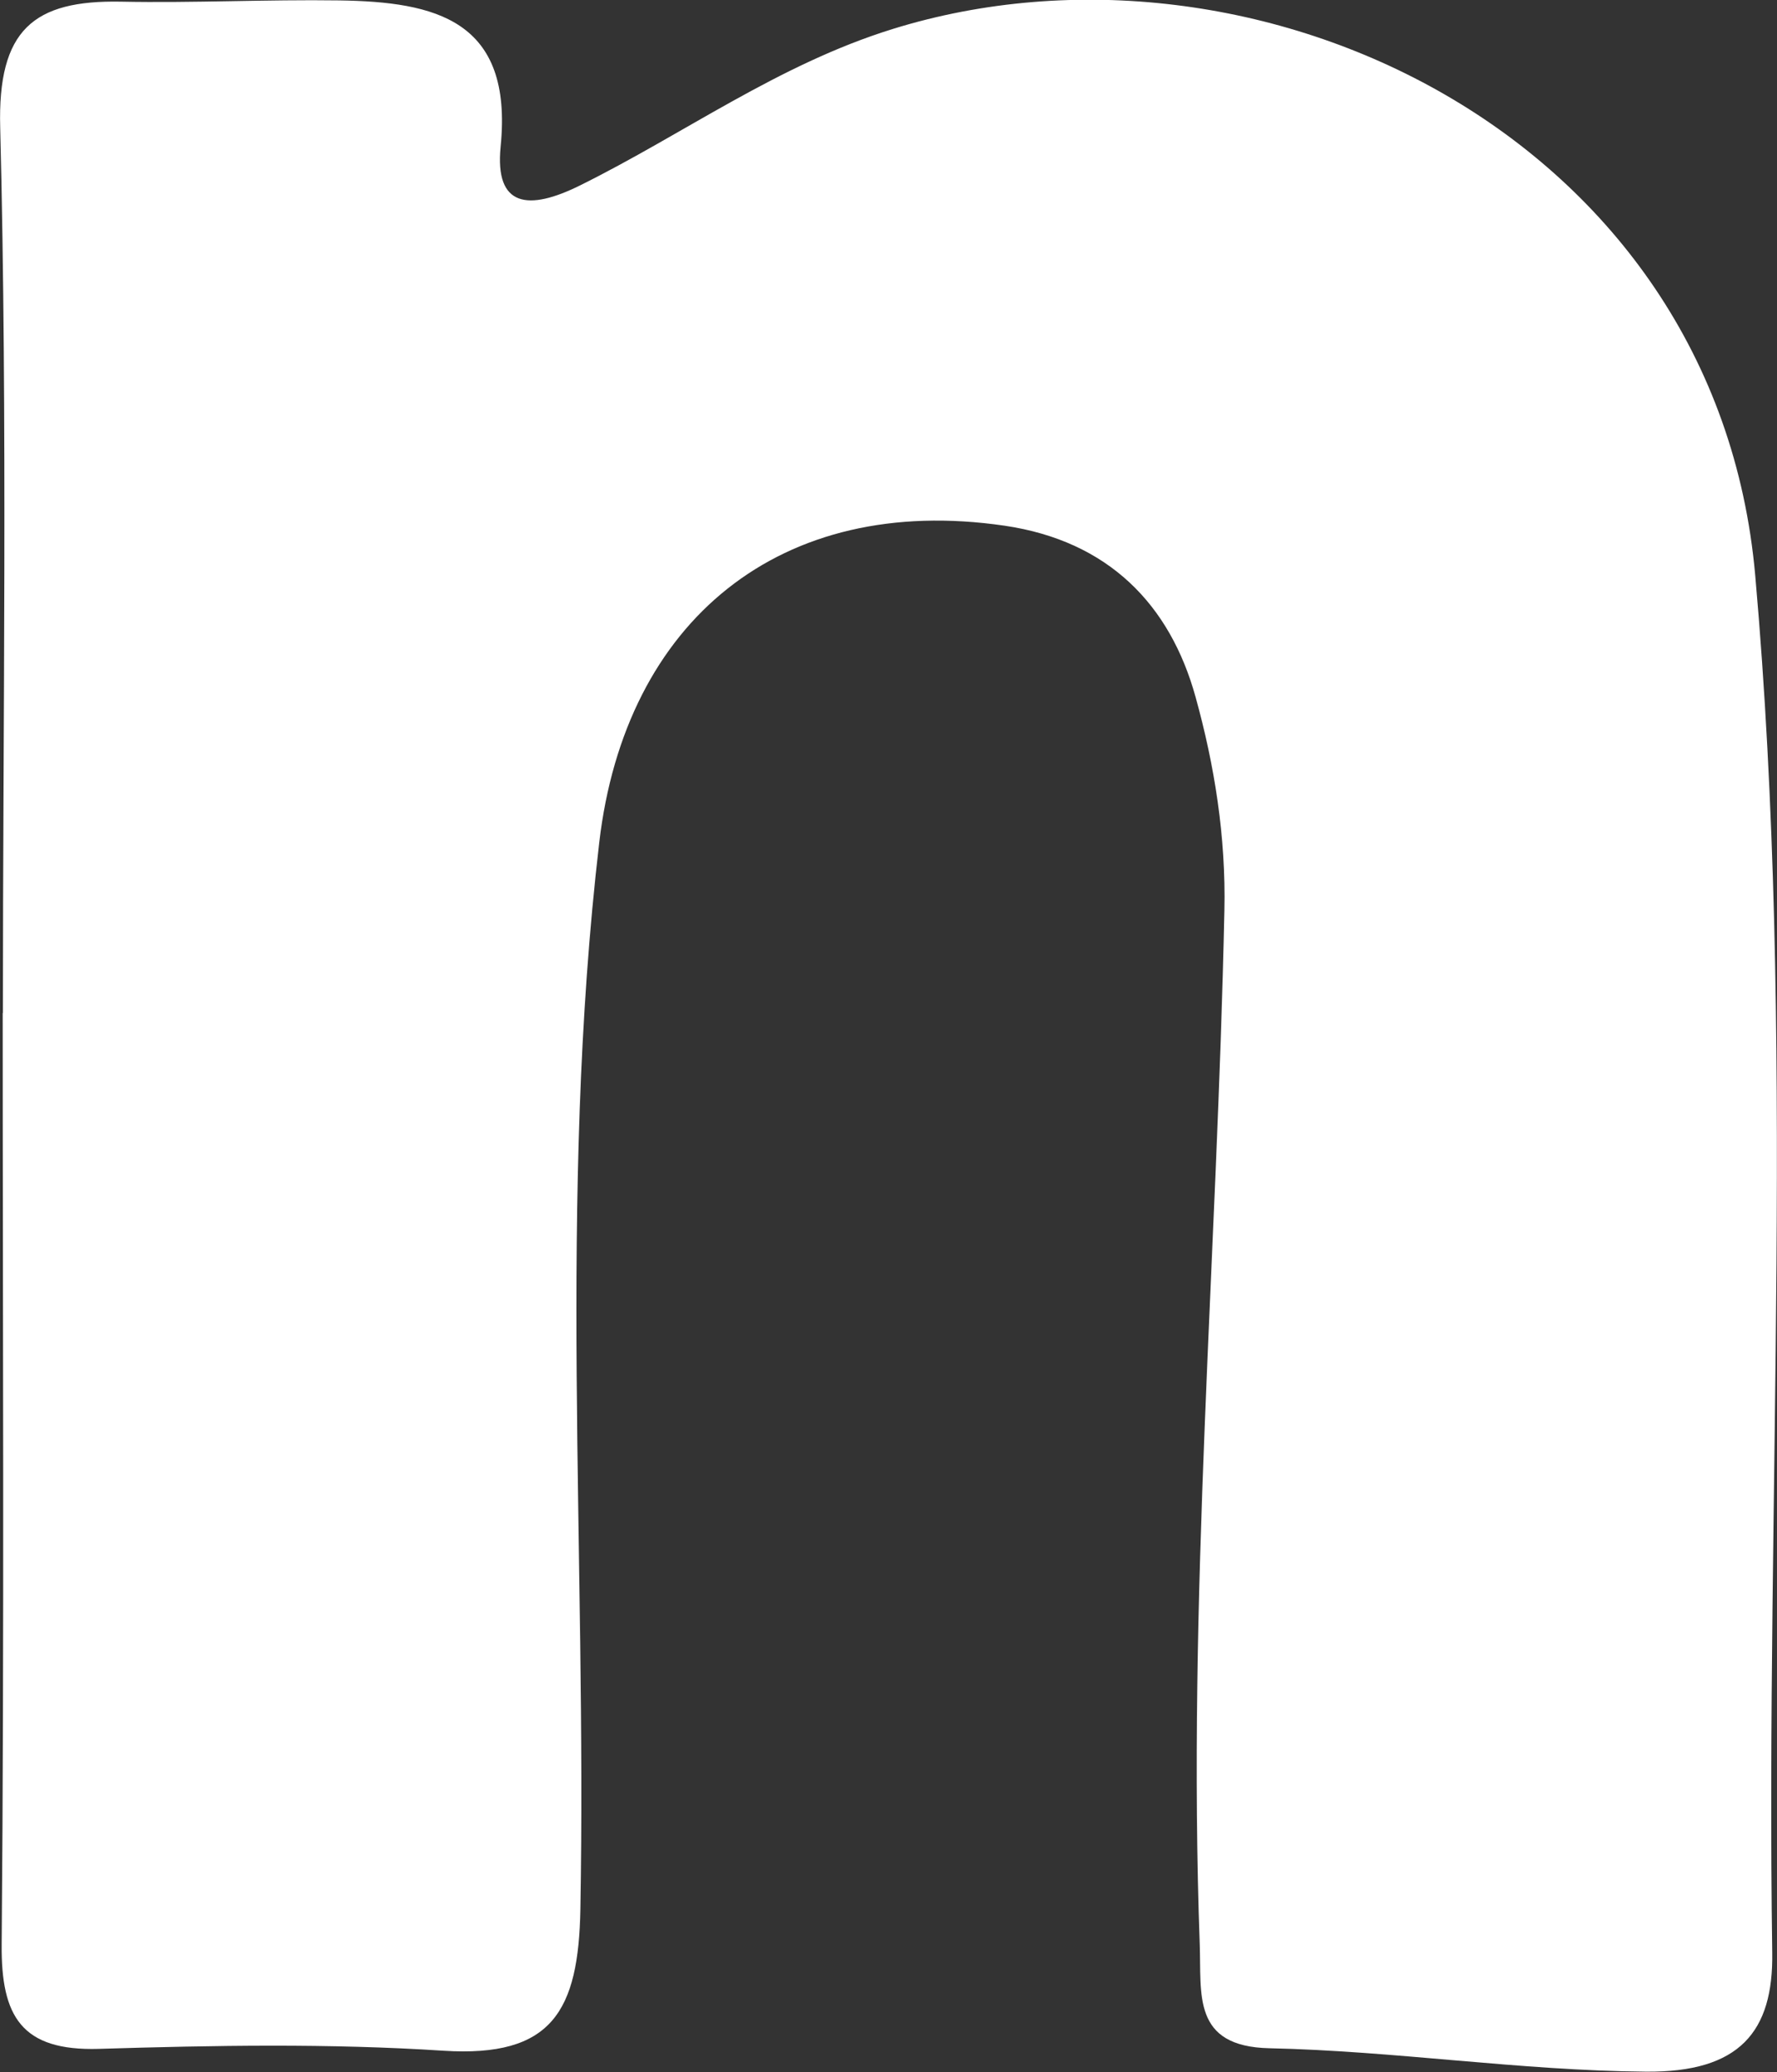 <?xml version="1.0" encoding="UTF-8"?>
<svg id="_레이어_2" data-name="레이어 2" xmlns="http://www.w3.org/2000/svg" viewBox="0 0 85.76 100">
  <rect x="0" y="0" width="85.76" height="100" fill="#333333" stroke="none"/>
  <defs>
    <style>
      .cls-1 {
        fill: #fff;
        stroke-width: 0px;
      }
    </style>
  </defs>
  <g id="_레이어_1-2" data-name="레이어 1">
    <path class="cls-1" d="M.14,48.9c0-14.25.23-28.5-.13-42.74C-.12,1.43,1.62,0,5.84.08c3.51.07,7.03-.11,10.54-.06,4.6.07,8.4.92,7.78,7.06-.29,2.93,1.35,3.1,3.83,1.87,5.03-2.49,9.55-5.83,15.09-7.55,17.53-5.44,39.76,5.14,41.63,26.38,1.96,22.16.5,44.31.82,66.45.06,3.82-1.57,5.79-6.09,5.75-6.1-.05-12.11-1-18.17-1.13-3.76-.08-3.28-2.62-3.37-5.03-.6-16.65.84-33.25,1.19-49.87.08-3.57-.48-7.03-1.39-10.31-1.23-4.45-4.19-7.53-9.22-8.27-10.81-1.58-18.31,4.58-19.56,15.29-2,17.15-.6,34.33-.91,51.48-.09,4.91-1.36,7.16-6.6,6.83-5.53-.36-11.1-.26-16.64-.09-3.74.11-4.72-1.57-4.69-5.04.13-14.99.05-29.97.05-44.96Z"/>
  </g>
</svg>